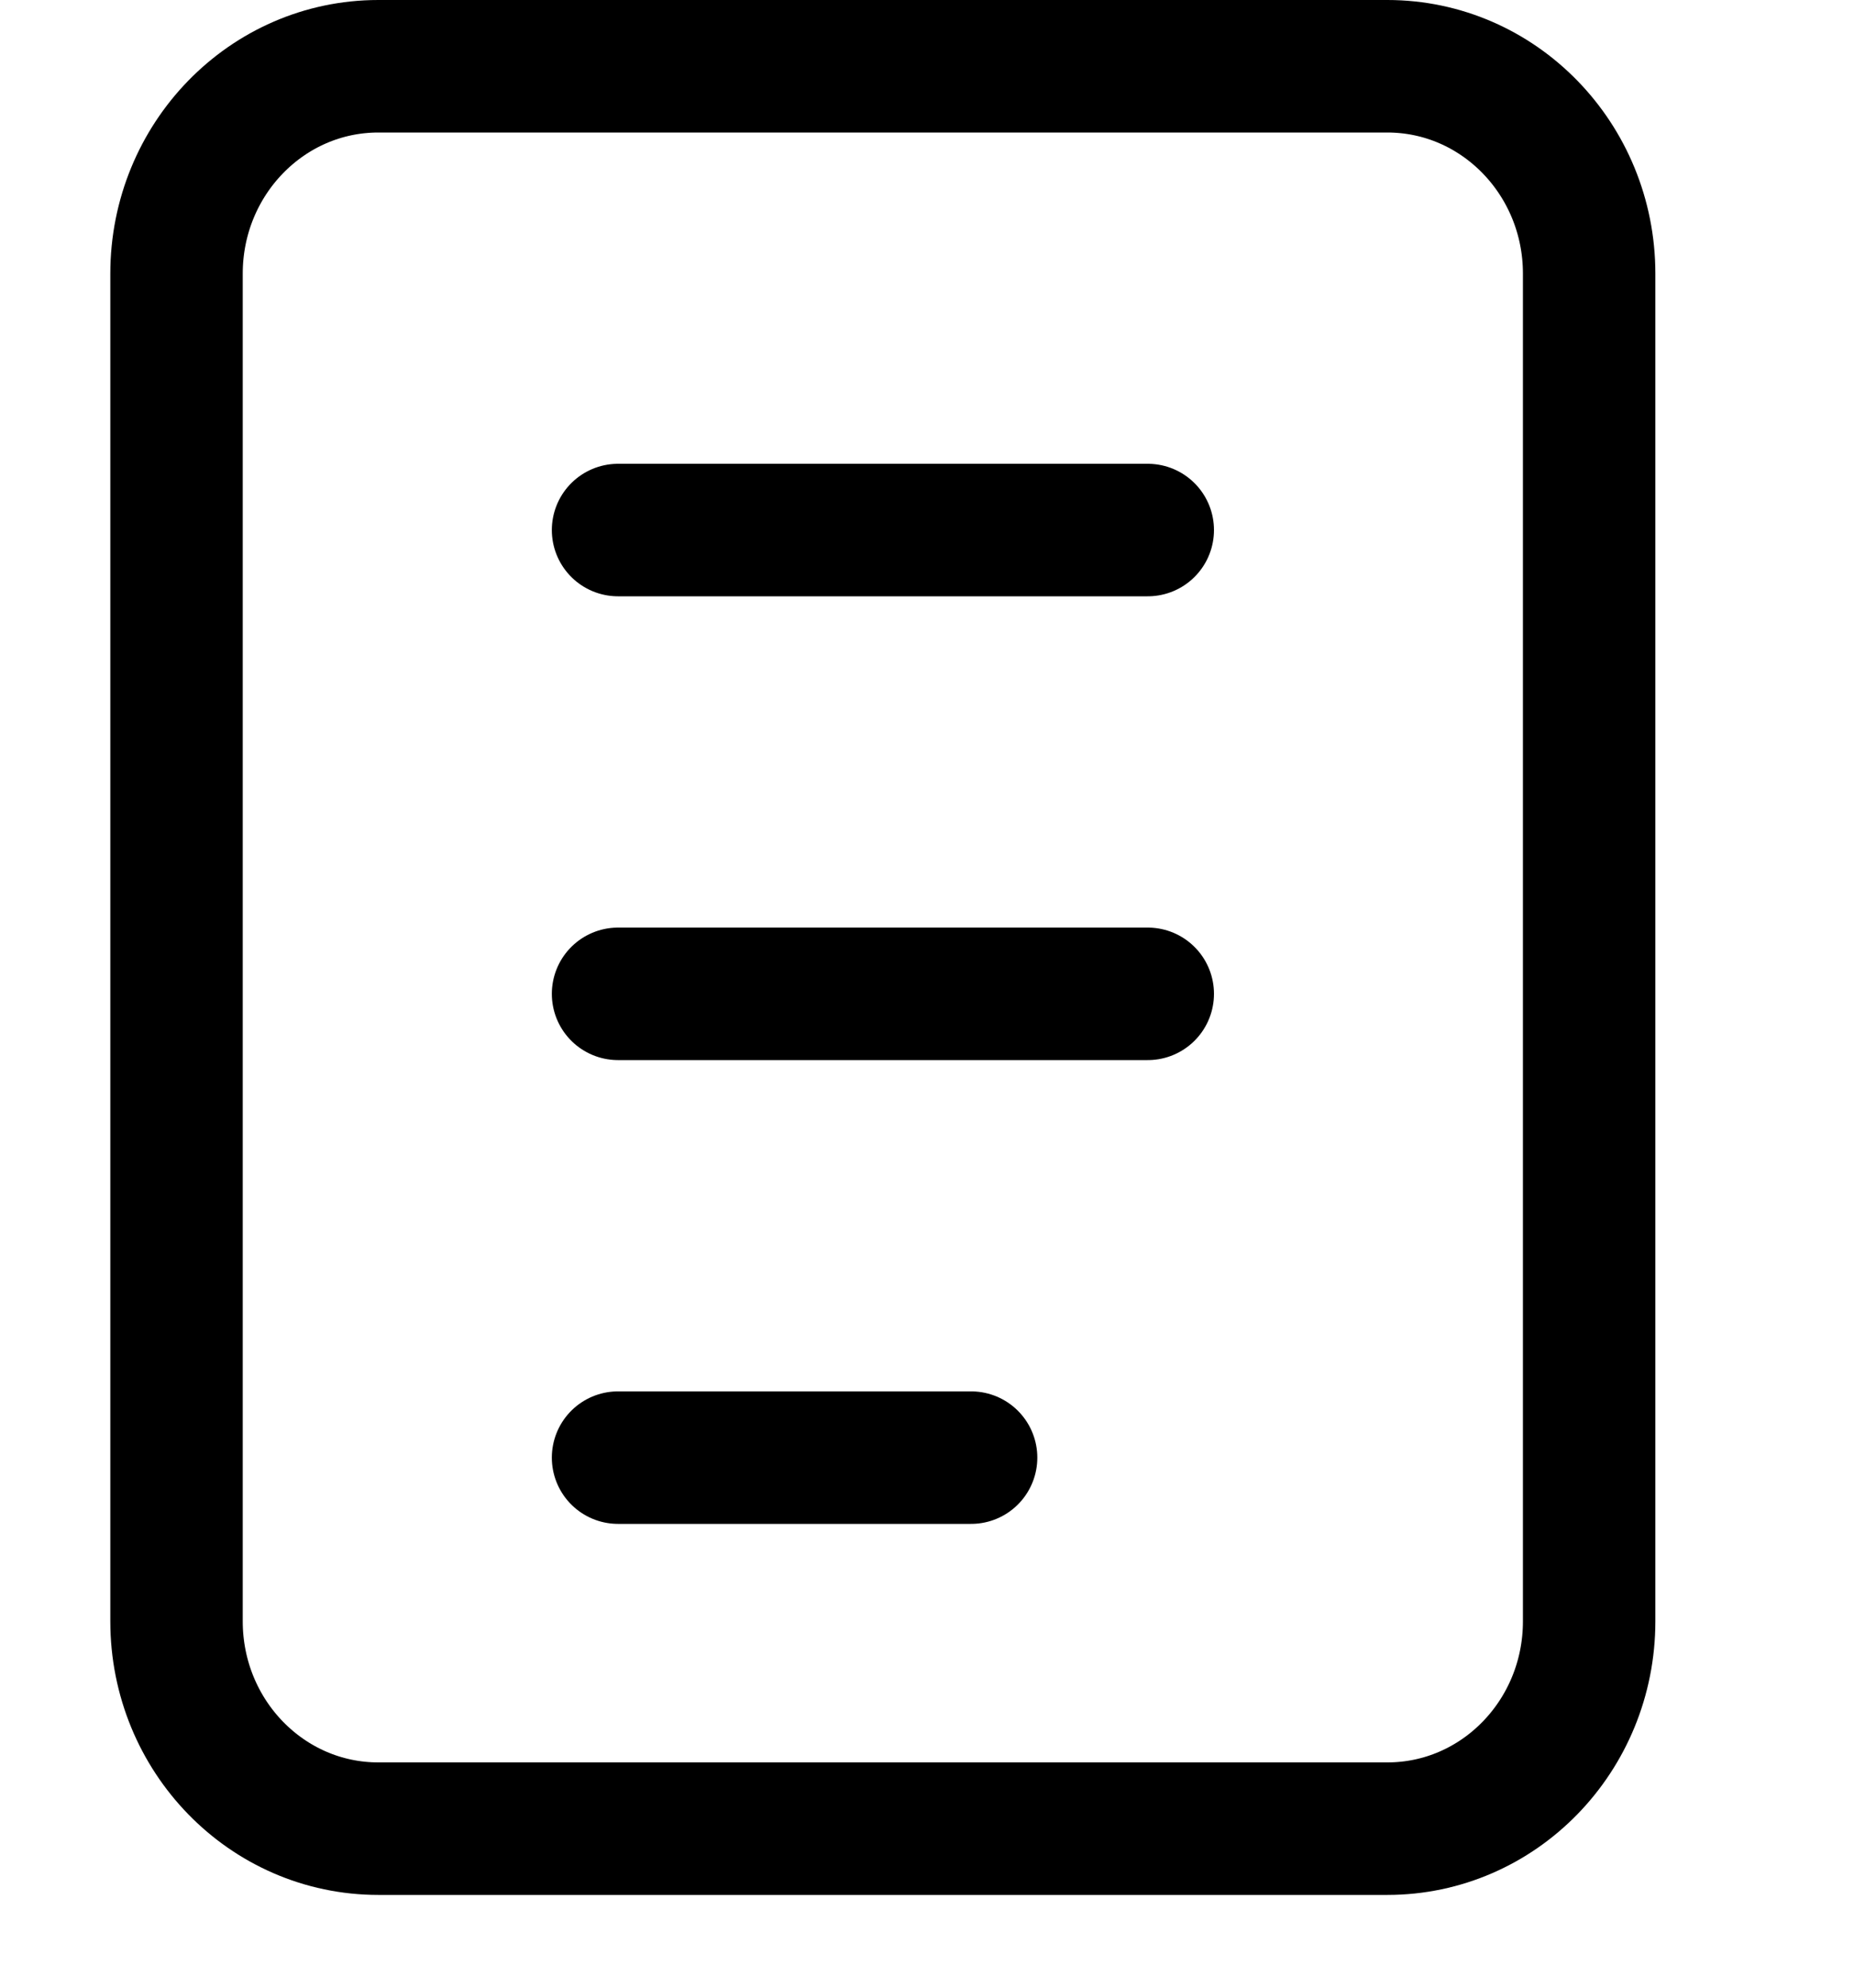 <svg width="14" height="15" viewBox="0 0 14 15" fill="none" xmlns="http://www.w3.org/2000/svg">
<path d="M10.476 0.5H2.857C2.015 0.5 1.333 1.201 1.333 2.065V12.235C1.333 13.1 2.015 13.8 2.857 13.8H10.476C11.318 13.8 12 13.1 12 12.235V2.065C12 1.201 11.318 0.5 10.476 0.5Z" stroke="black"/>
<path d="M4.667 4H8.667M4.667 7.5H8.667M4.667 11H7.333" stroke="black" stroke-linecap="round"/>
</svg>
